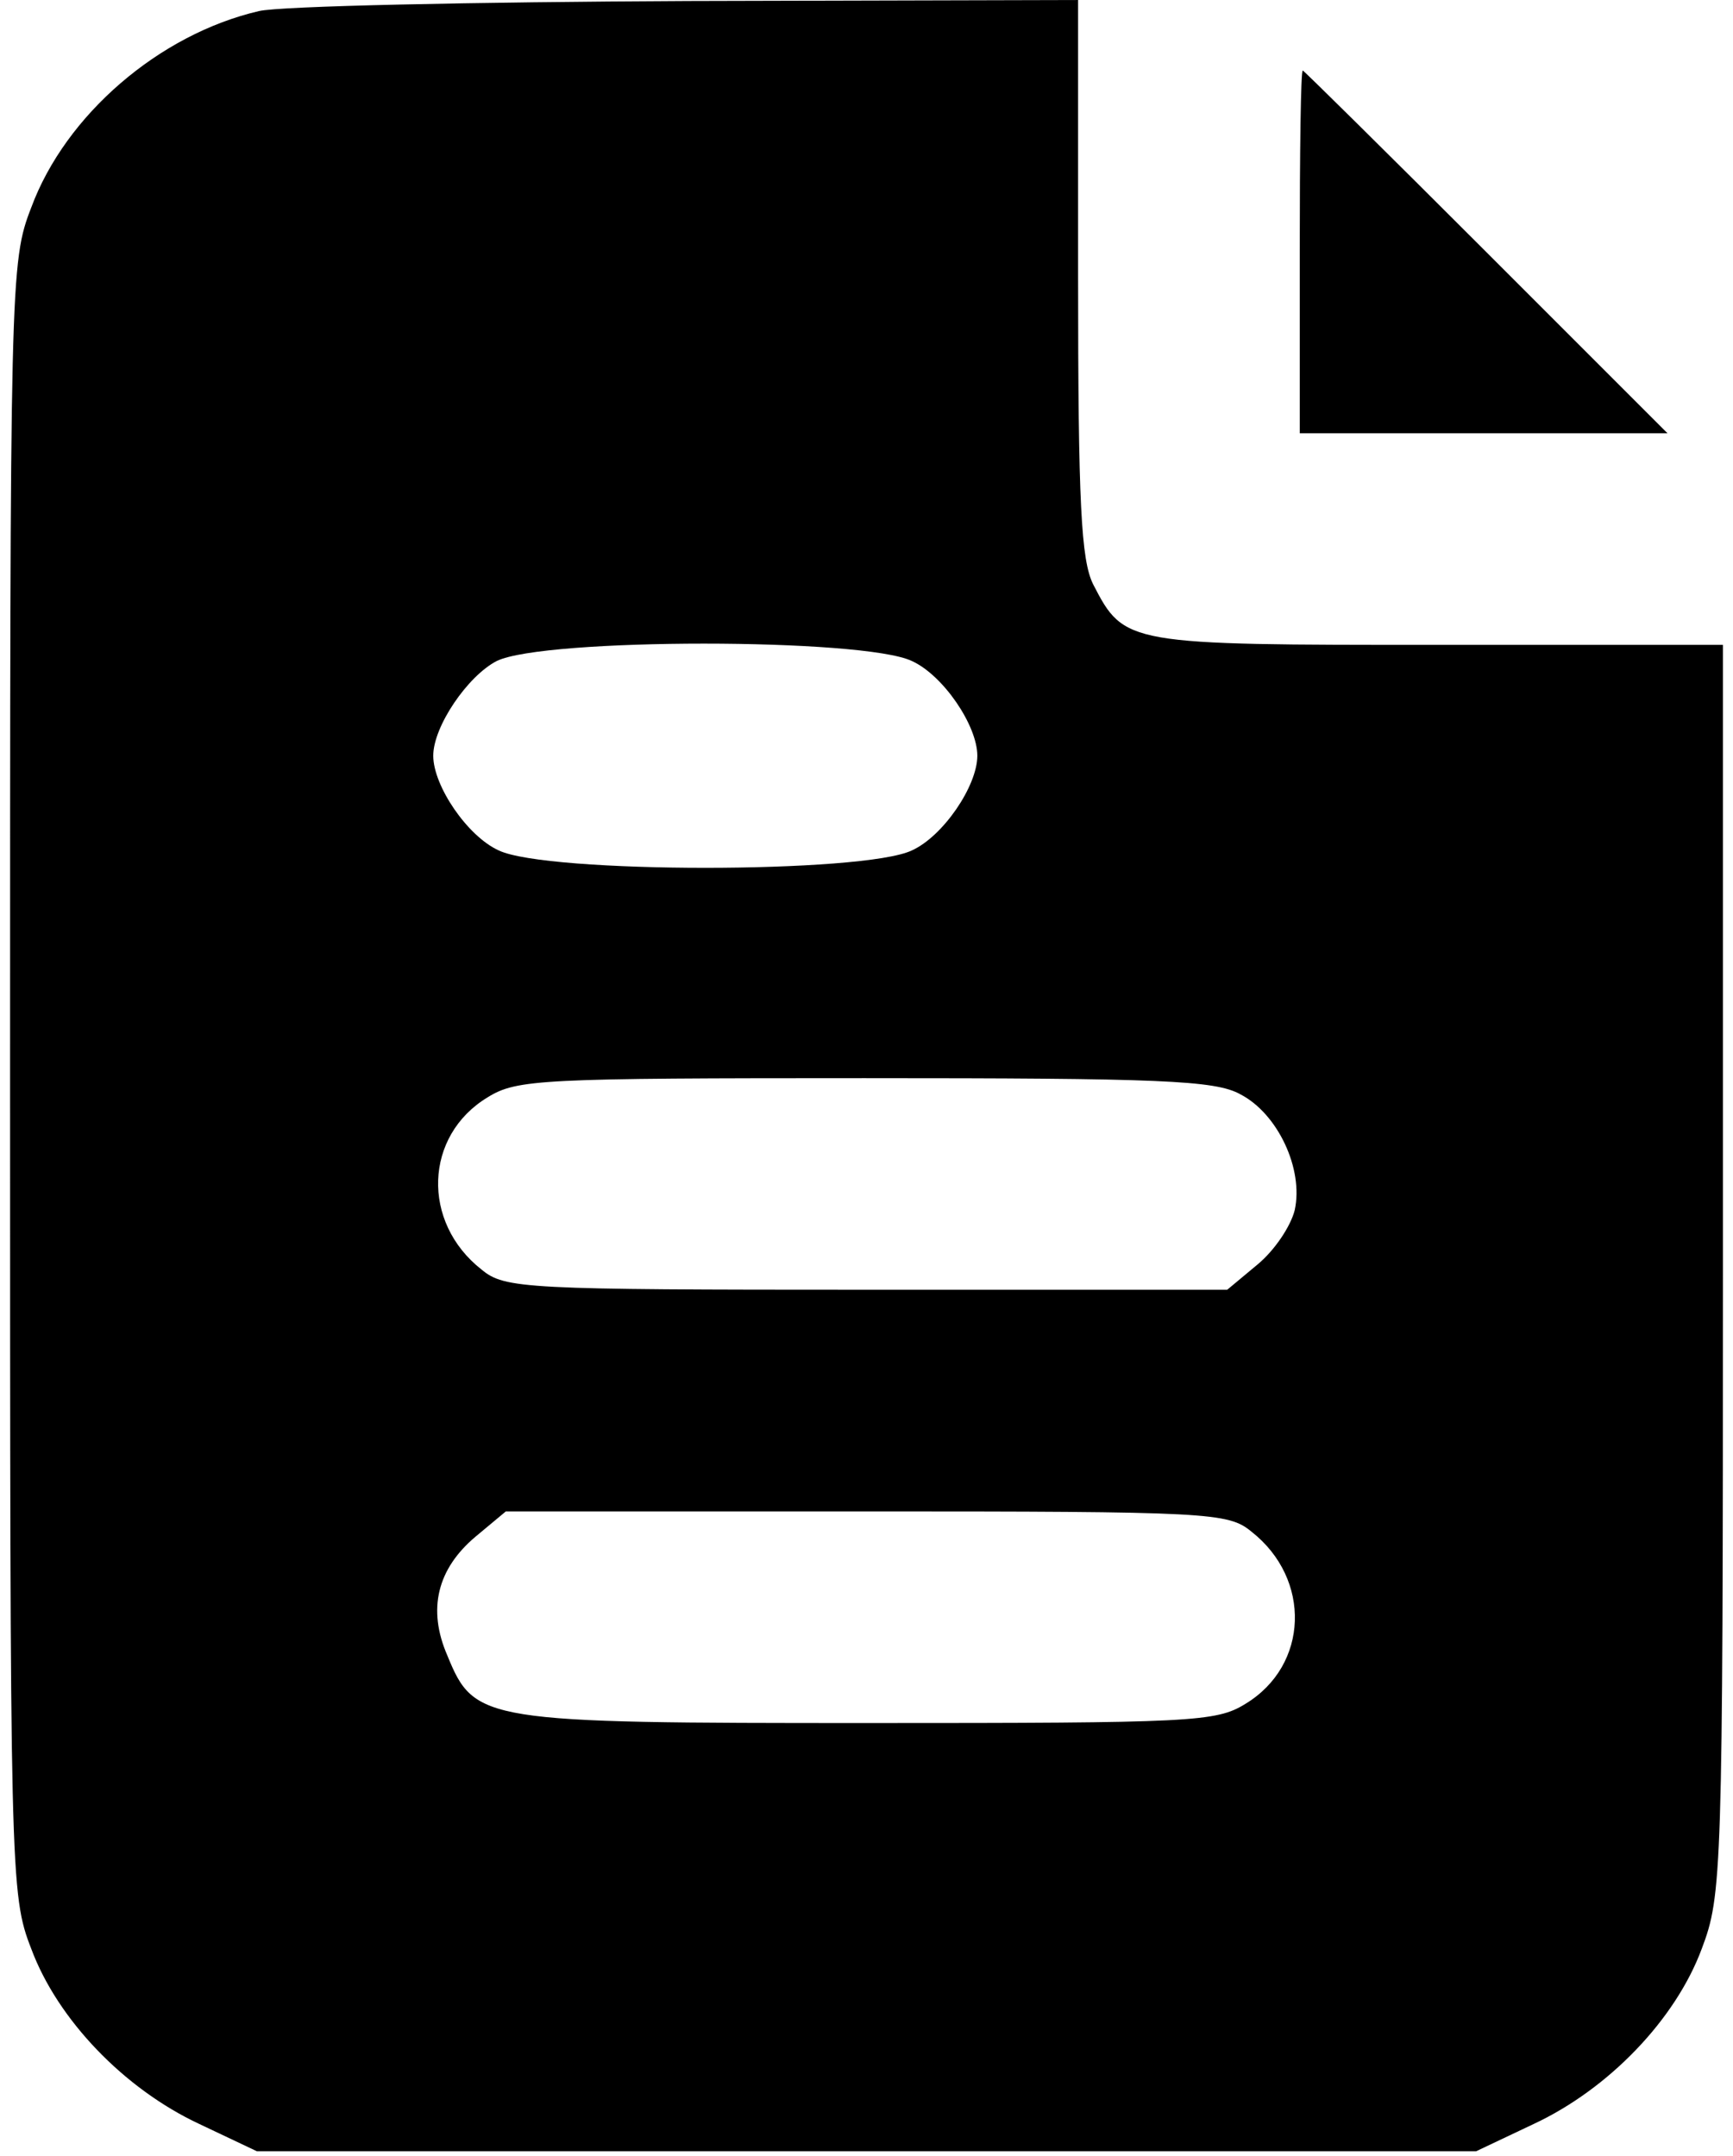 <?xml version="1.0" standalone="no"?>
<!DOCTYPE svg PUBLIC "-//W3C//DTD SVG 20010904//EN"
 "http://www.w3.org/TR/2001/REC-SVG-20010904/DTD/svg10.dtd">
<svg version="1.0" xmlns="http://www.w3.org/2000/svg"
 width="172pt" height="214pt" viewBox="0 0 172 214"
 preserveAspectRatio="xMidYMid meet">

<g transform="translate(0,214) scale(0.1,-0.1)"
fill="#000000" stroke="none">
<path d="M257 2129 c-99 -23 -192 -103 -226 -195 -21 -54 -21 -71 -21 -864 0
-793 0 -810 21 -864 26 -70 92 -139 167 -174 l57 -27 605 0 605 0 57 27 c75
35 141 104 167 174 20 53 21 73 21 674 l0 620 -283 0 c-309 0 -311 0 -342 60
-12 24 -15 80 -15 305 l0 275 -387 -1 c-214 -1 -405 -5 -426 -10z m648 -645
c31 -14 65 -64 65 -94 0 -30 -34 -80 -65 -94 -48 -23 -362 -23 -410 0 -31 14
-65 64 -65 94 0 29 34 79 63 94 47 23 364 23 412 0z m326 -430 c37 -19 63 -74
54 -115 -4 -16 -20 -40 -37 -54 l-30 -25 -357 0 c-341 0 -360 1 -383 20 -60
47 -57 133 6 171 29 18 53 19 374 19 292 0 348 -2 373 -16z m11 -434 c60 -47
57 -133 -6 -171 -29 -18 -53 -19 -374 -19 -383 0 -391 1 -418 67 -20 46 -10
86 28 118 l30 25 357 0 c341 0 360 -1 383 -20z"/>
<path d="M1290 1890 l0 -180 182 0 183 0 -180 180 c-99 99 -181 180 -182 180
-2 0 -3 -81 -3 -180z"/>
</g>
</svg>

